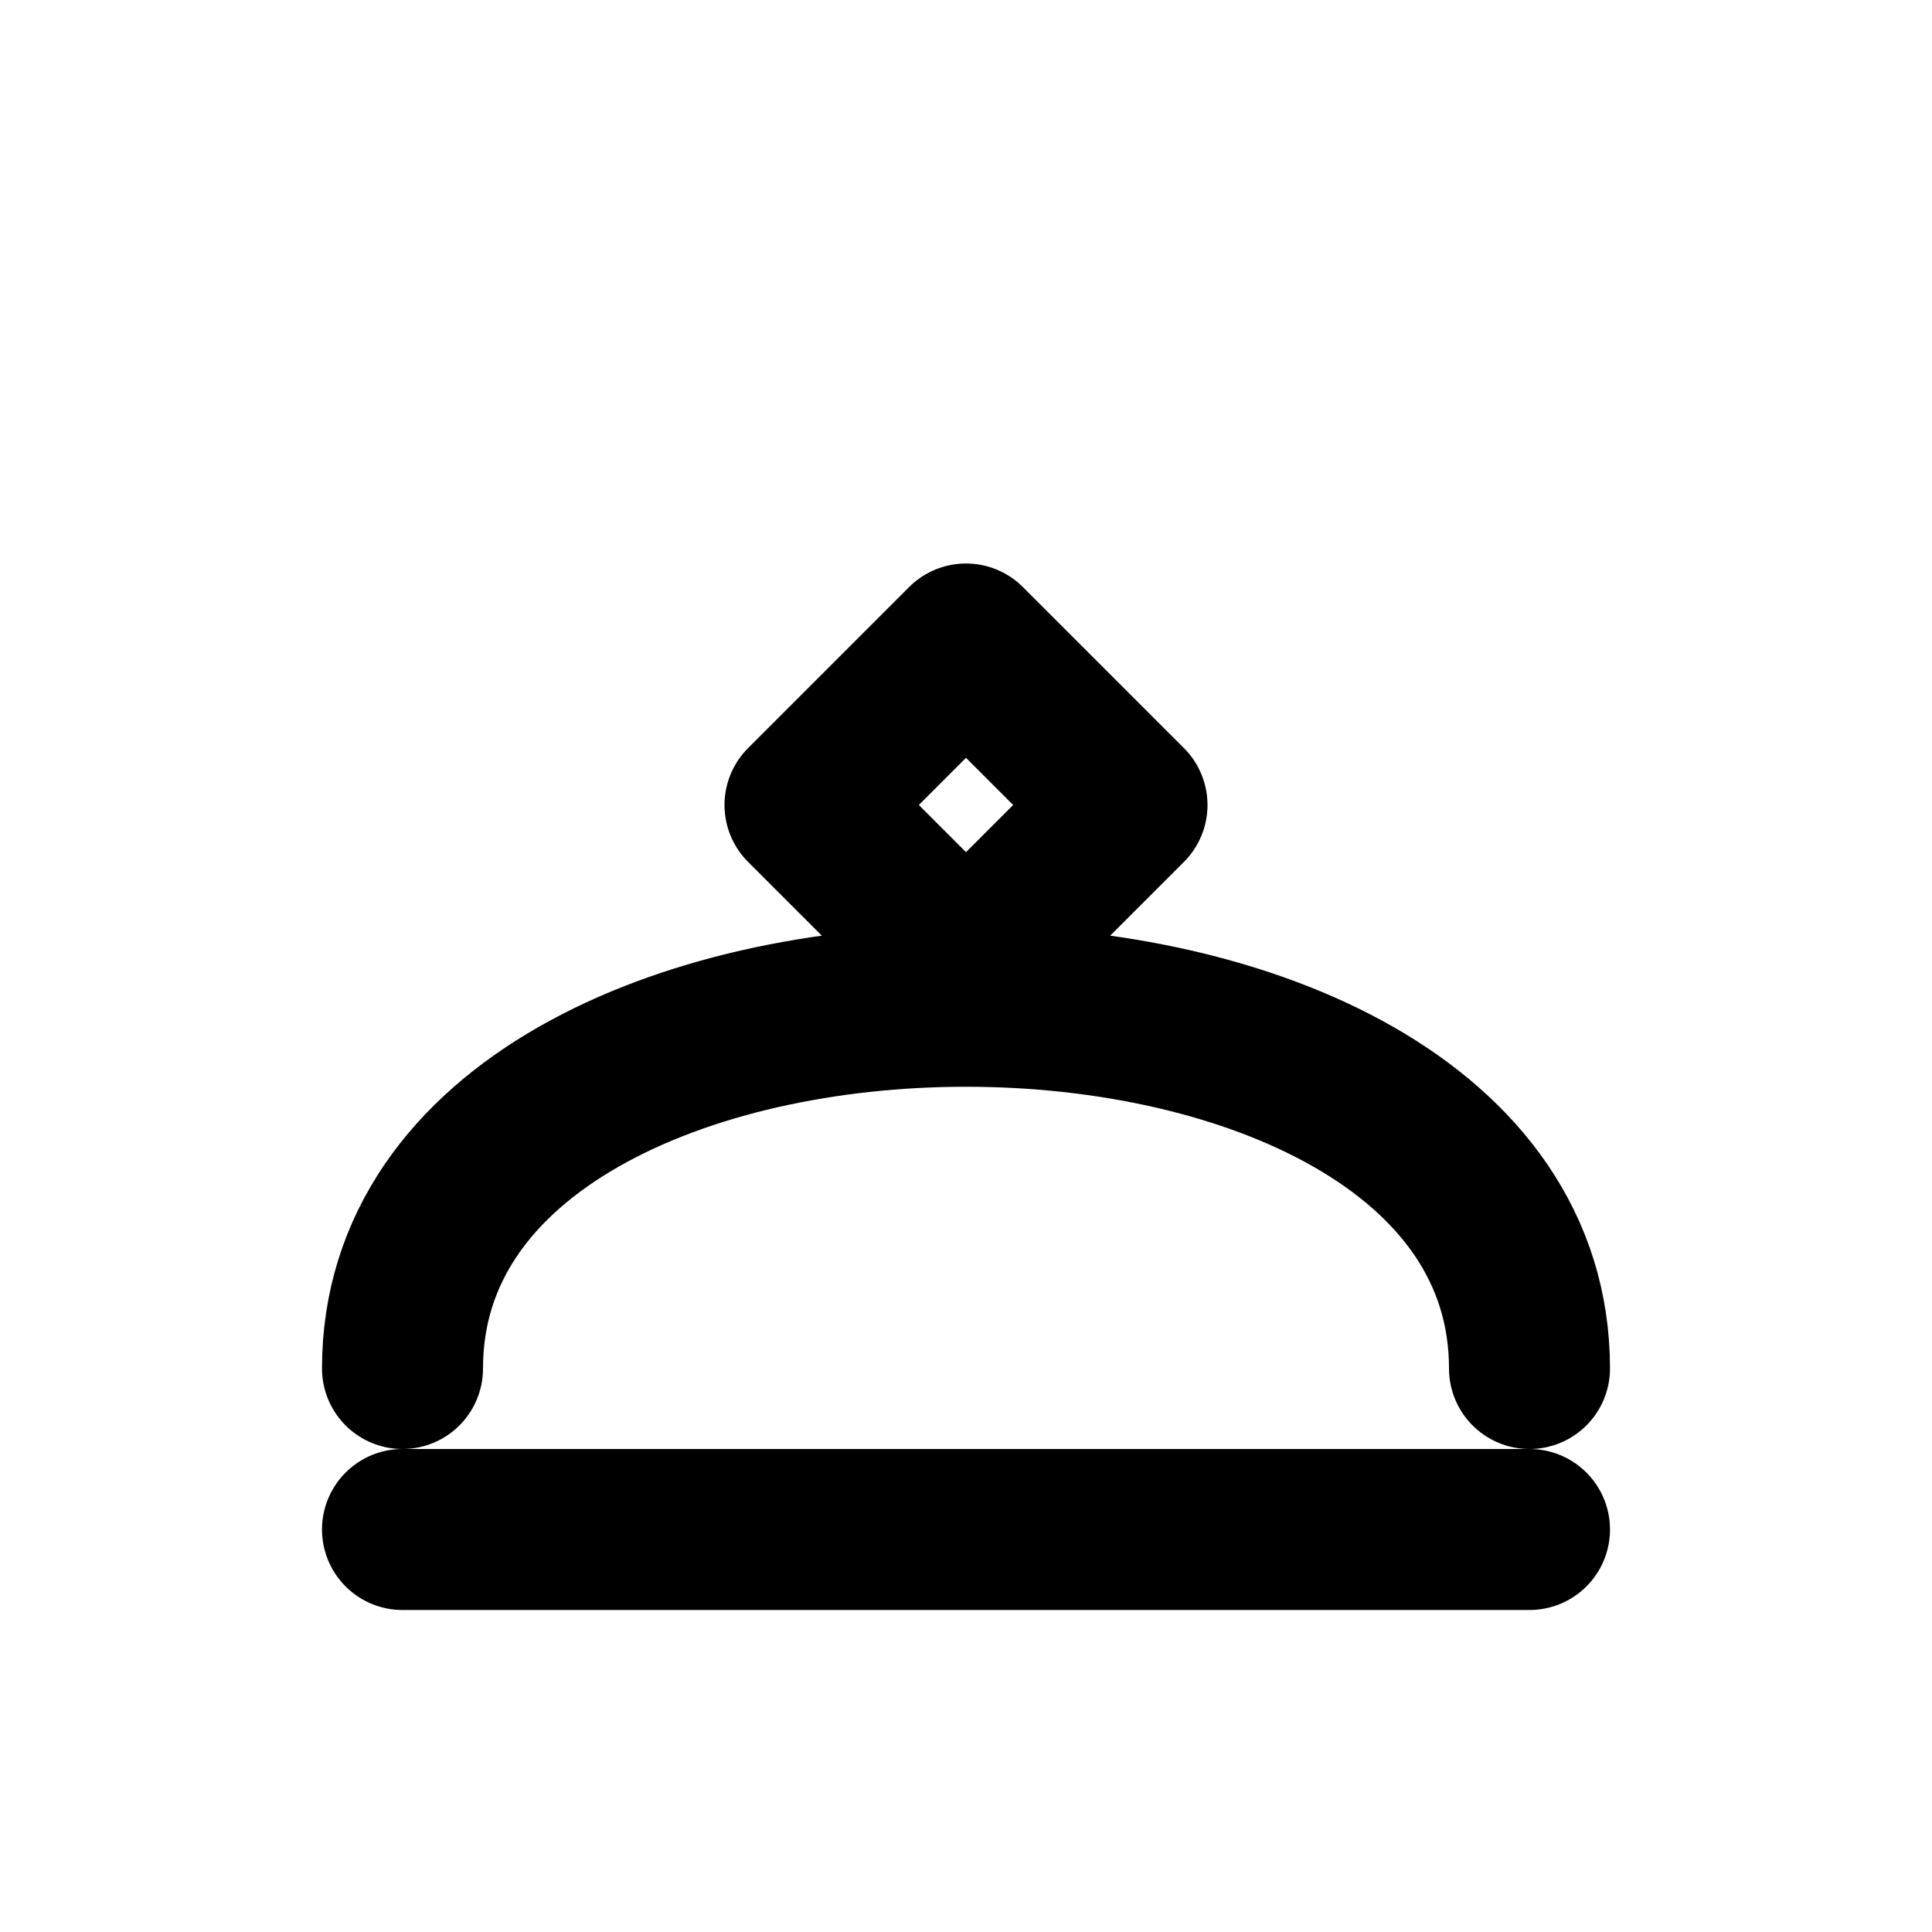 <svg width="192" height="192" viewBox="0 0 24 24" xmlns="http://www.w3.org/2000/svg">
    <path d="M5 19 L 19 19 M 5 17 C 5 11, 19 11, 19 17 M 12 8 L 14 10 L 12 12 L 10 10 Z" fill="none" stroke="currentColor" stroke-width="2" stroke-linecap="round" stroke-linejoin="round"/>
</svg>